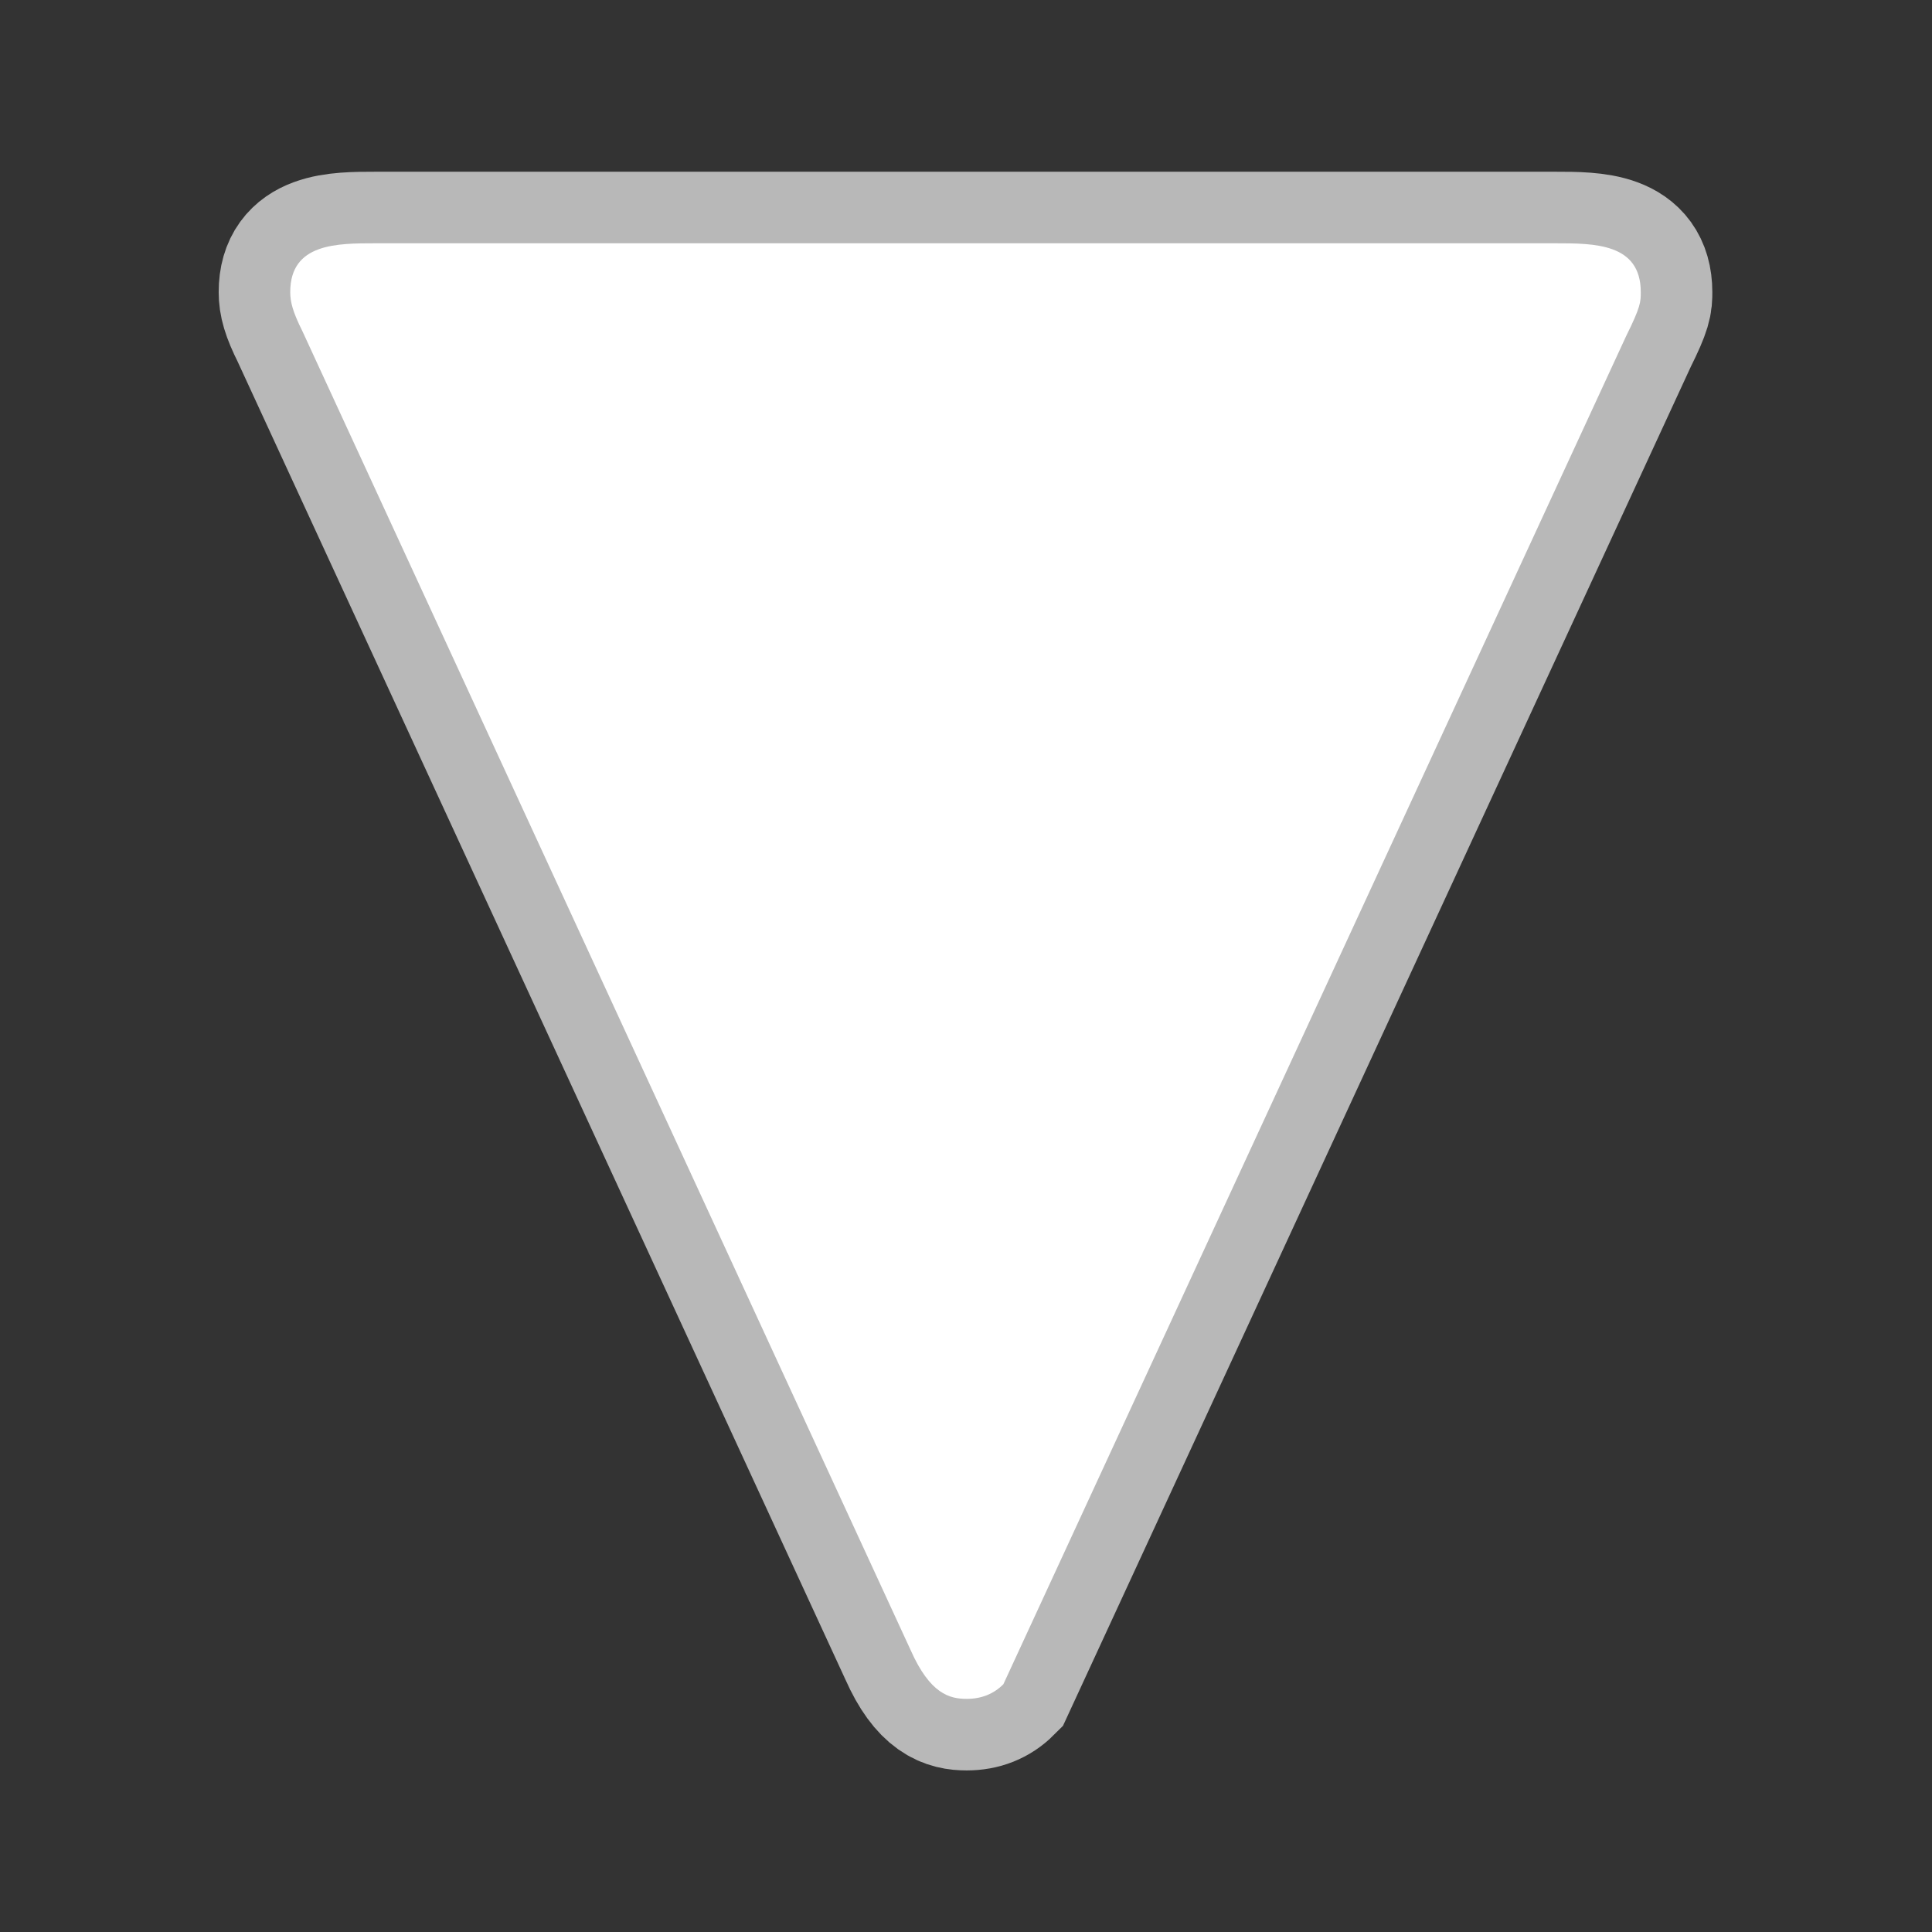 <?xml version="1.0" encoding="UTF-8" standalone="no"?>
<!-- This file was generated by dvisvgm 1.9.2 -->

<svg
   xmlns:dc="http://purl.org/dc/elements/1.1/"
   xmlns:cc="http://creativecommons.org/ns#"
   xmlns:rdf="http://www.w3.org/1999/02/22-rdf-syntax-ns#"
   xmlns:svg="http://www.w3.org/2000/svg"
   xmlns="http://www.w3.org/2000/svg"
   xmlns:sodipodi="http://sodipodi.sourceforge.net/DTD/sodipodi-0.dtd"
   xmlns:inkscape="http://www.inkscape.org/namespaces/inkscape"
   height="20"
   version="1.1"
   viewBox="37 61.39 13.5 13.5"
   width="20"
   id="svg11"
   sodipodi:docname="blacktriangledown.svg"
   inkscape:version="0.92.3 (2405546, 2018-03-11)">
  <rect x="37" y="61.39" width="13.5" height="13.5" fill="#333333" stroke="none"/>
  <sodipodi:namedview
     pagecolor="#ffffff"
     bordercolor="#666666"
     borderopacity="1"
     objecttolerance="10"
     gridtolerance="10"
     guidetolerance="10"
     inkscape:pageopacity="0"
     inkscape:pageshadow="2"
     inkscape:window-width="1920"
     inkscape:window-height="1130"
     id="namedview13"
     showgrid="false"
     inkscape:zoom="12.345593"
     inkscape:cx="-6.75646"
     inkscape:cy="9.5580668"
     inkscape:window-x="0"
     inkscape:window-y="0"
     inkscape:window-maximized="1"
     inkscape:current-layer="svg11"
     units="px" />
  <defs
     id="defs2" />
  <path
     inkscape:connector-curvature="0"
     id="path4"
     d="m 48.363,63.738 c 0.102,-0.205 0.102,-0.239 0.102,-0.307 0,-0.341 -0.324,-0.341 -0.597,-0.341 h -8.243 c -0.273,0 -0.597,0 -0.597,0.341 0,0.068 0.017,0.137 0.085,0.273 l 4.25,9.216 c 0.136,0.307 0.273,0.341 0.392,0.341 0.102,0 0.188,-0.034 0.256,-0.102 z"
     style="opacity:1;fill:#ffffff;fill-opacity:1;stroke:#ffffff;stroke-miterlimit:4;stroke-dasharray:none;stroke-opacity:0.65" />
</svg>
